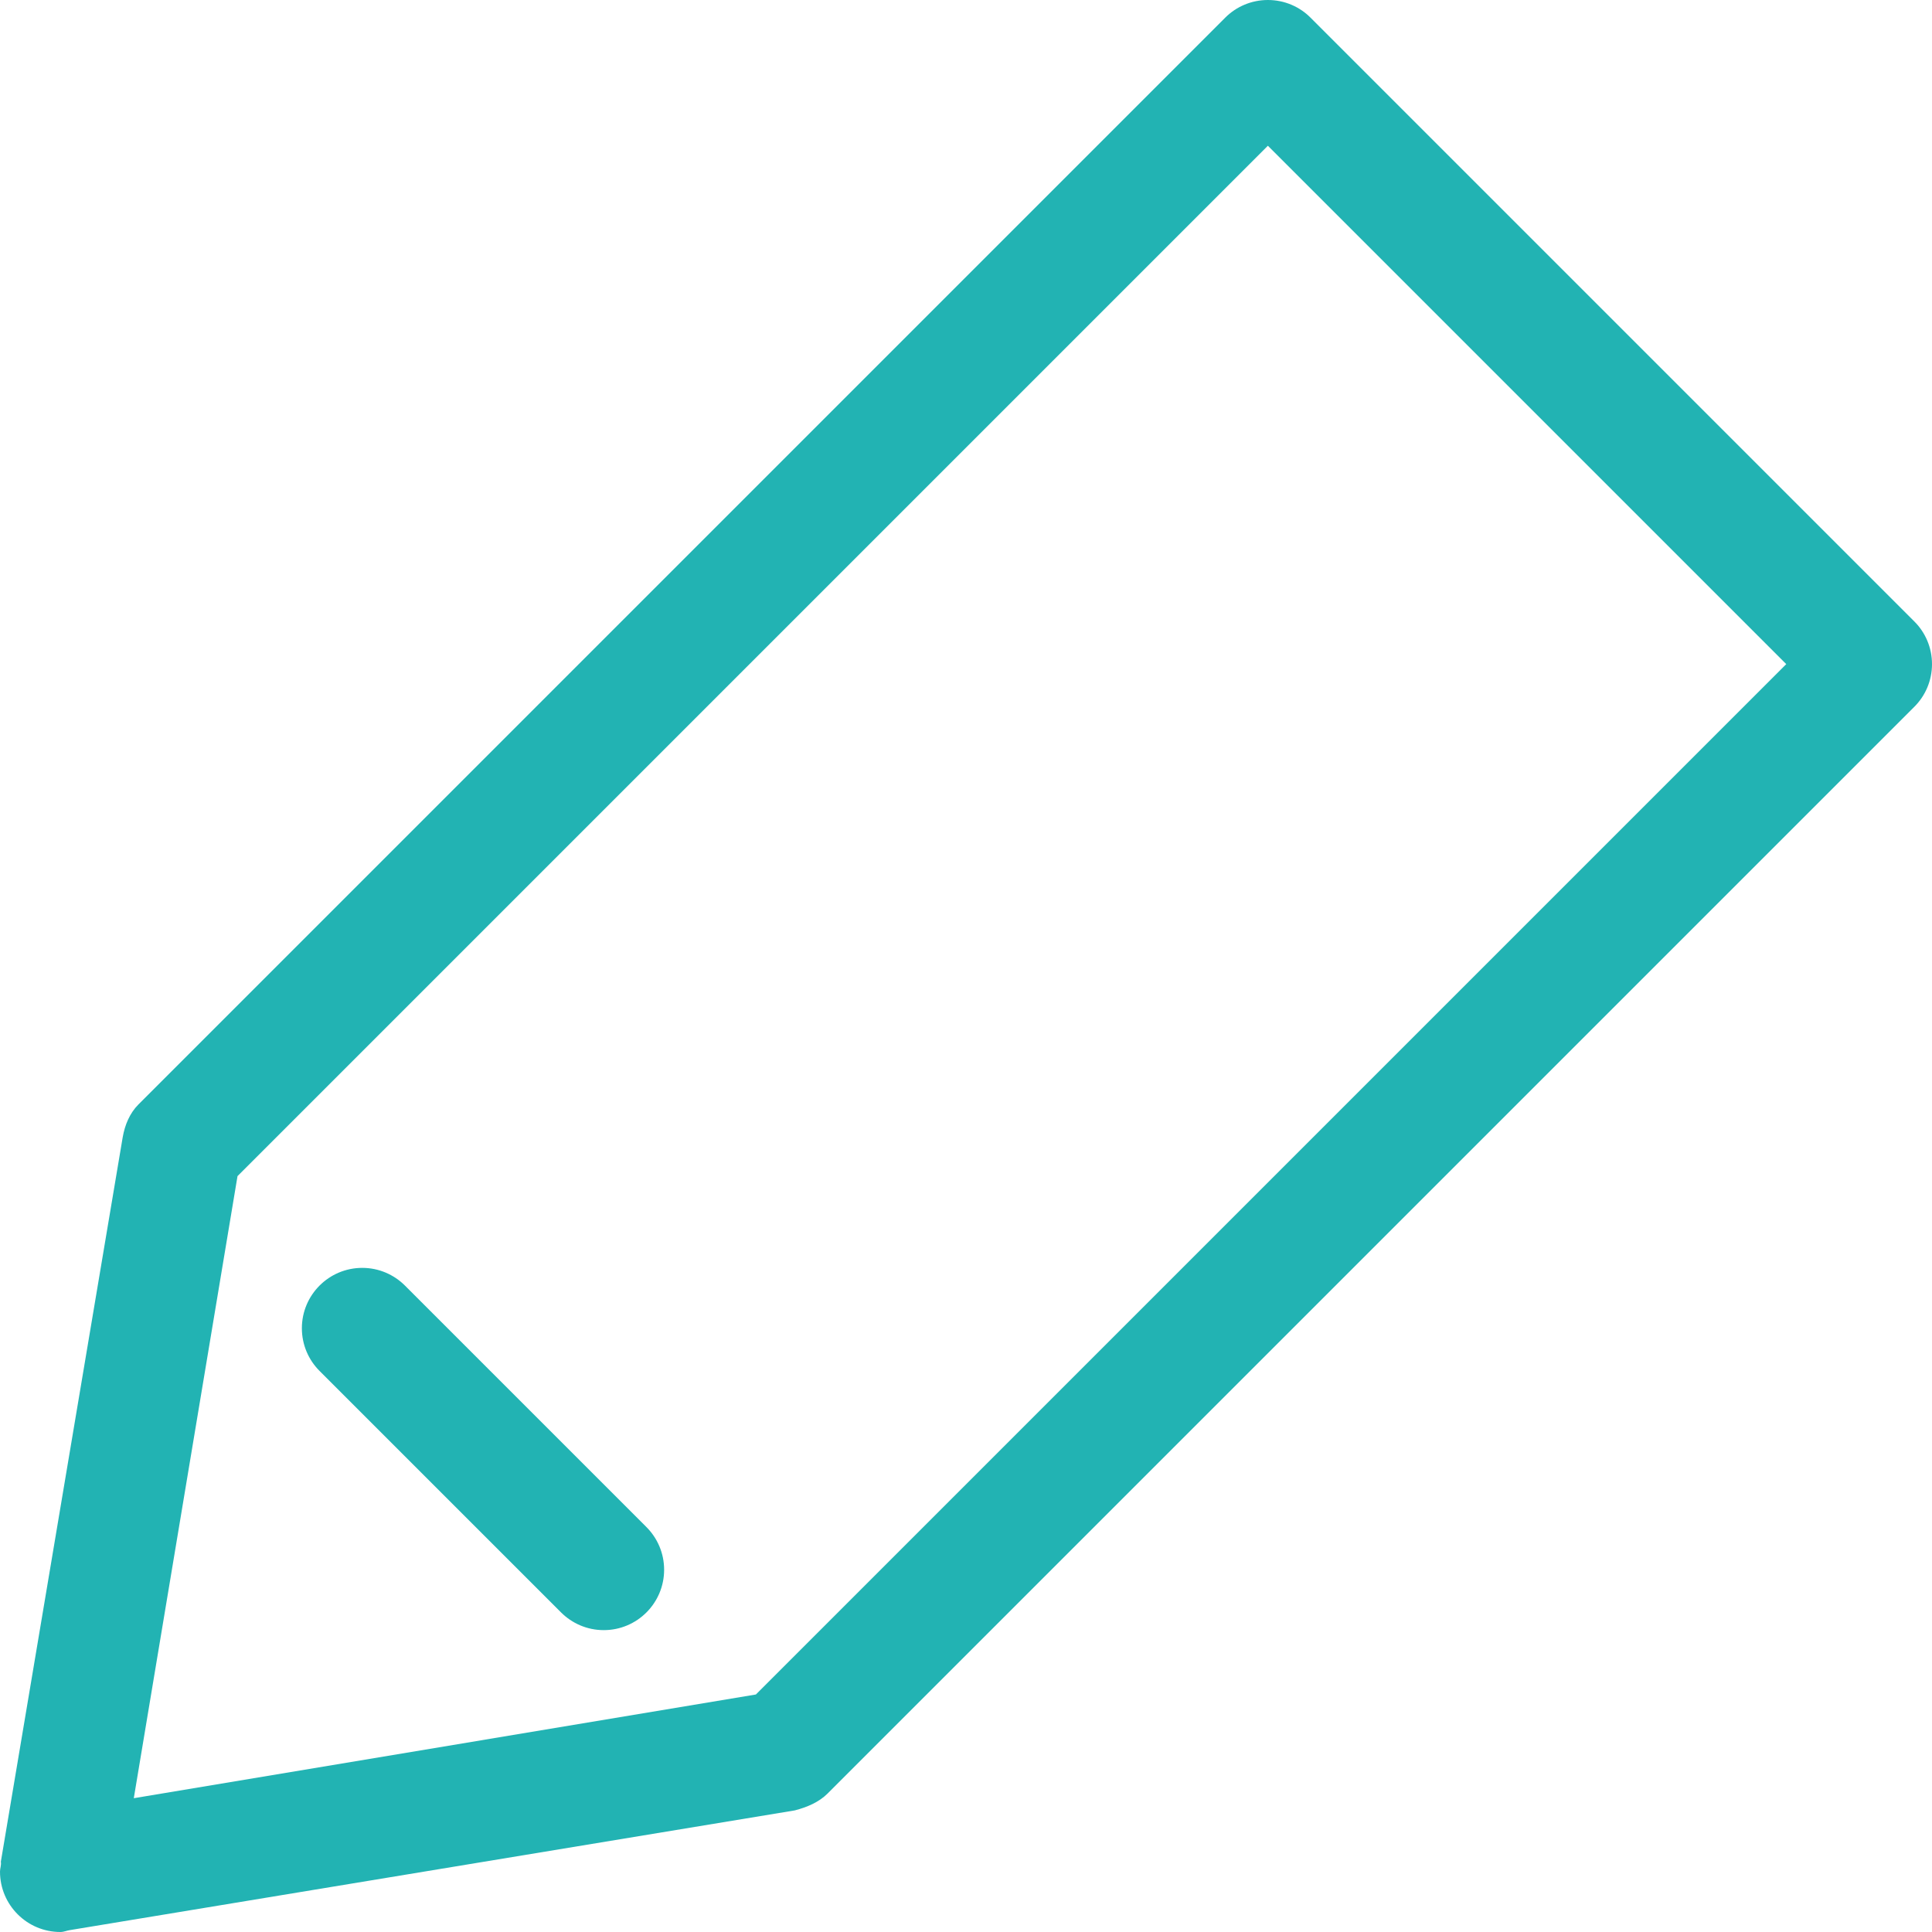 <?xml version="1.0" encoding="UTF-8"?>
<svg width="16px" height="16px" viewBox="0 0 16 16" version="1.1" xmlns="http://www.w3.org/2000/svg" xmlns:xlink="http://www.w3.org/1999/xlink">
    <!-- Generator: Sketch 50.2 (55047) - http://www.bohemiancoding.com/sketch -->
    <title>edit icon on</title>
    <desc>Created with Sketch.</desc>
    <defs></defs>
    <g id="edit-icon-on" stroke="none" stroke-width="1" fill="none" fill-rule="evenodd">
        <g id="Group" fill="#22B3B3">
            <path d="M3.354,10.647 C3.263,10.556 3.138,10.5 3,10.5 C2.724,10.5 2.5,10.724 2.5,11 C2.5,11.138 2.556,11.263 2.646,11.353 L4.646,13.353 C4.737,13.444 4.862,13.5 5,13.5 C5.276,13.5 5.5,13.276 5.5,13 C5.5,12.862 5.444,12.737 5.353,12.646 L3.354,10.647 Z" id="Fill-4"></path>
            <path d="M6.26,14.033 L1.108,14.892 L1.967,9.74 L10.5,1.207 L14.793,5.5 L6.26,14.033 Z M15.853,5.146 L10.854,0.147 C10.764,0.056 10.638,0 10.5,0 C10.362,0 10.237,0.056 10.147,0.146 L1.147,9.146 C1.075,9.218 1.034,9.315 1.016,9.419 L0.007,15.418 C0.012,15.447 -0,15.471 -0,15.5 C-0,15.776 0.224,16 0.5,16 C0.529,16 0.553,15.988 0.581,15.984 L6.582,14.993 C6.685,14.966 6.782,14.925 6.854,14.853 L15.854,5.853 C15.944,5.763 16,5.638 16,5.5 C16,5.362 15.944,5.236 15.853,5.146 Z" id="Fill-1"></path>
        </g>
    </g>
</svg>